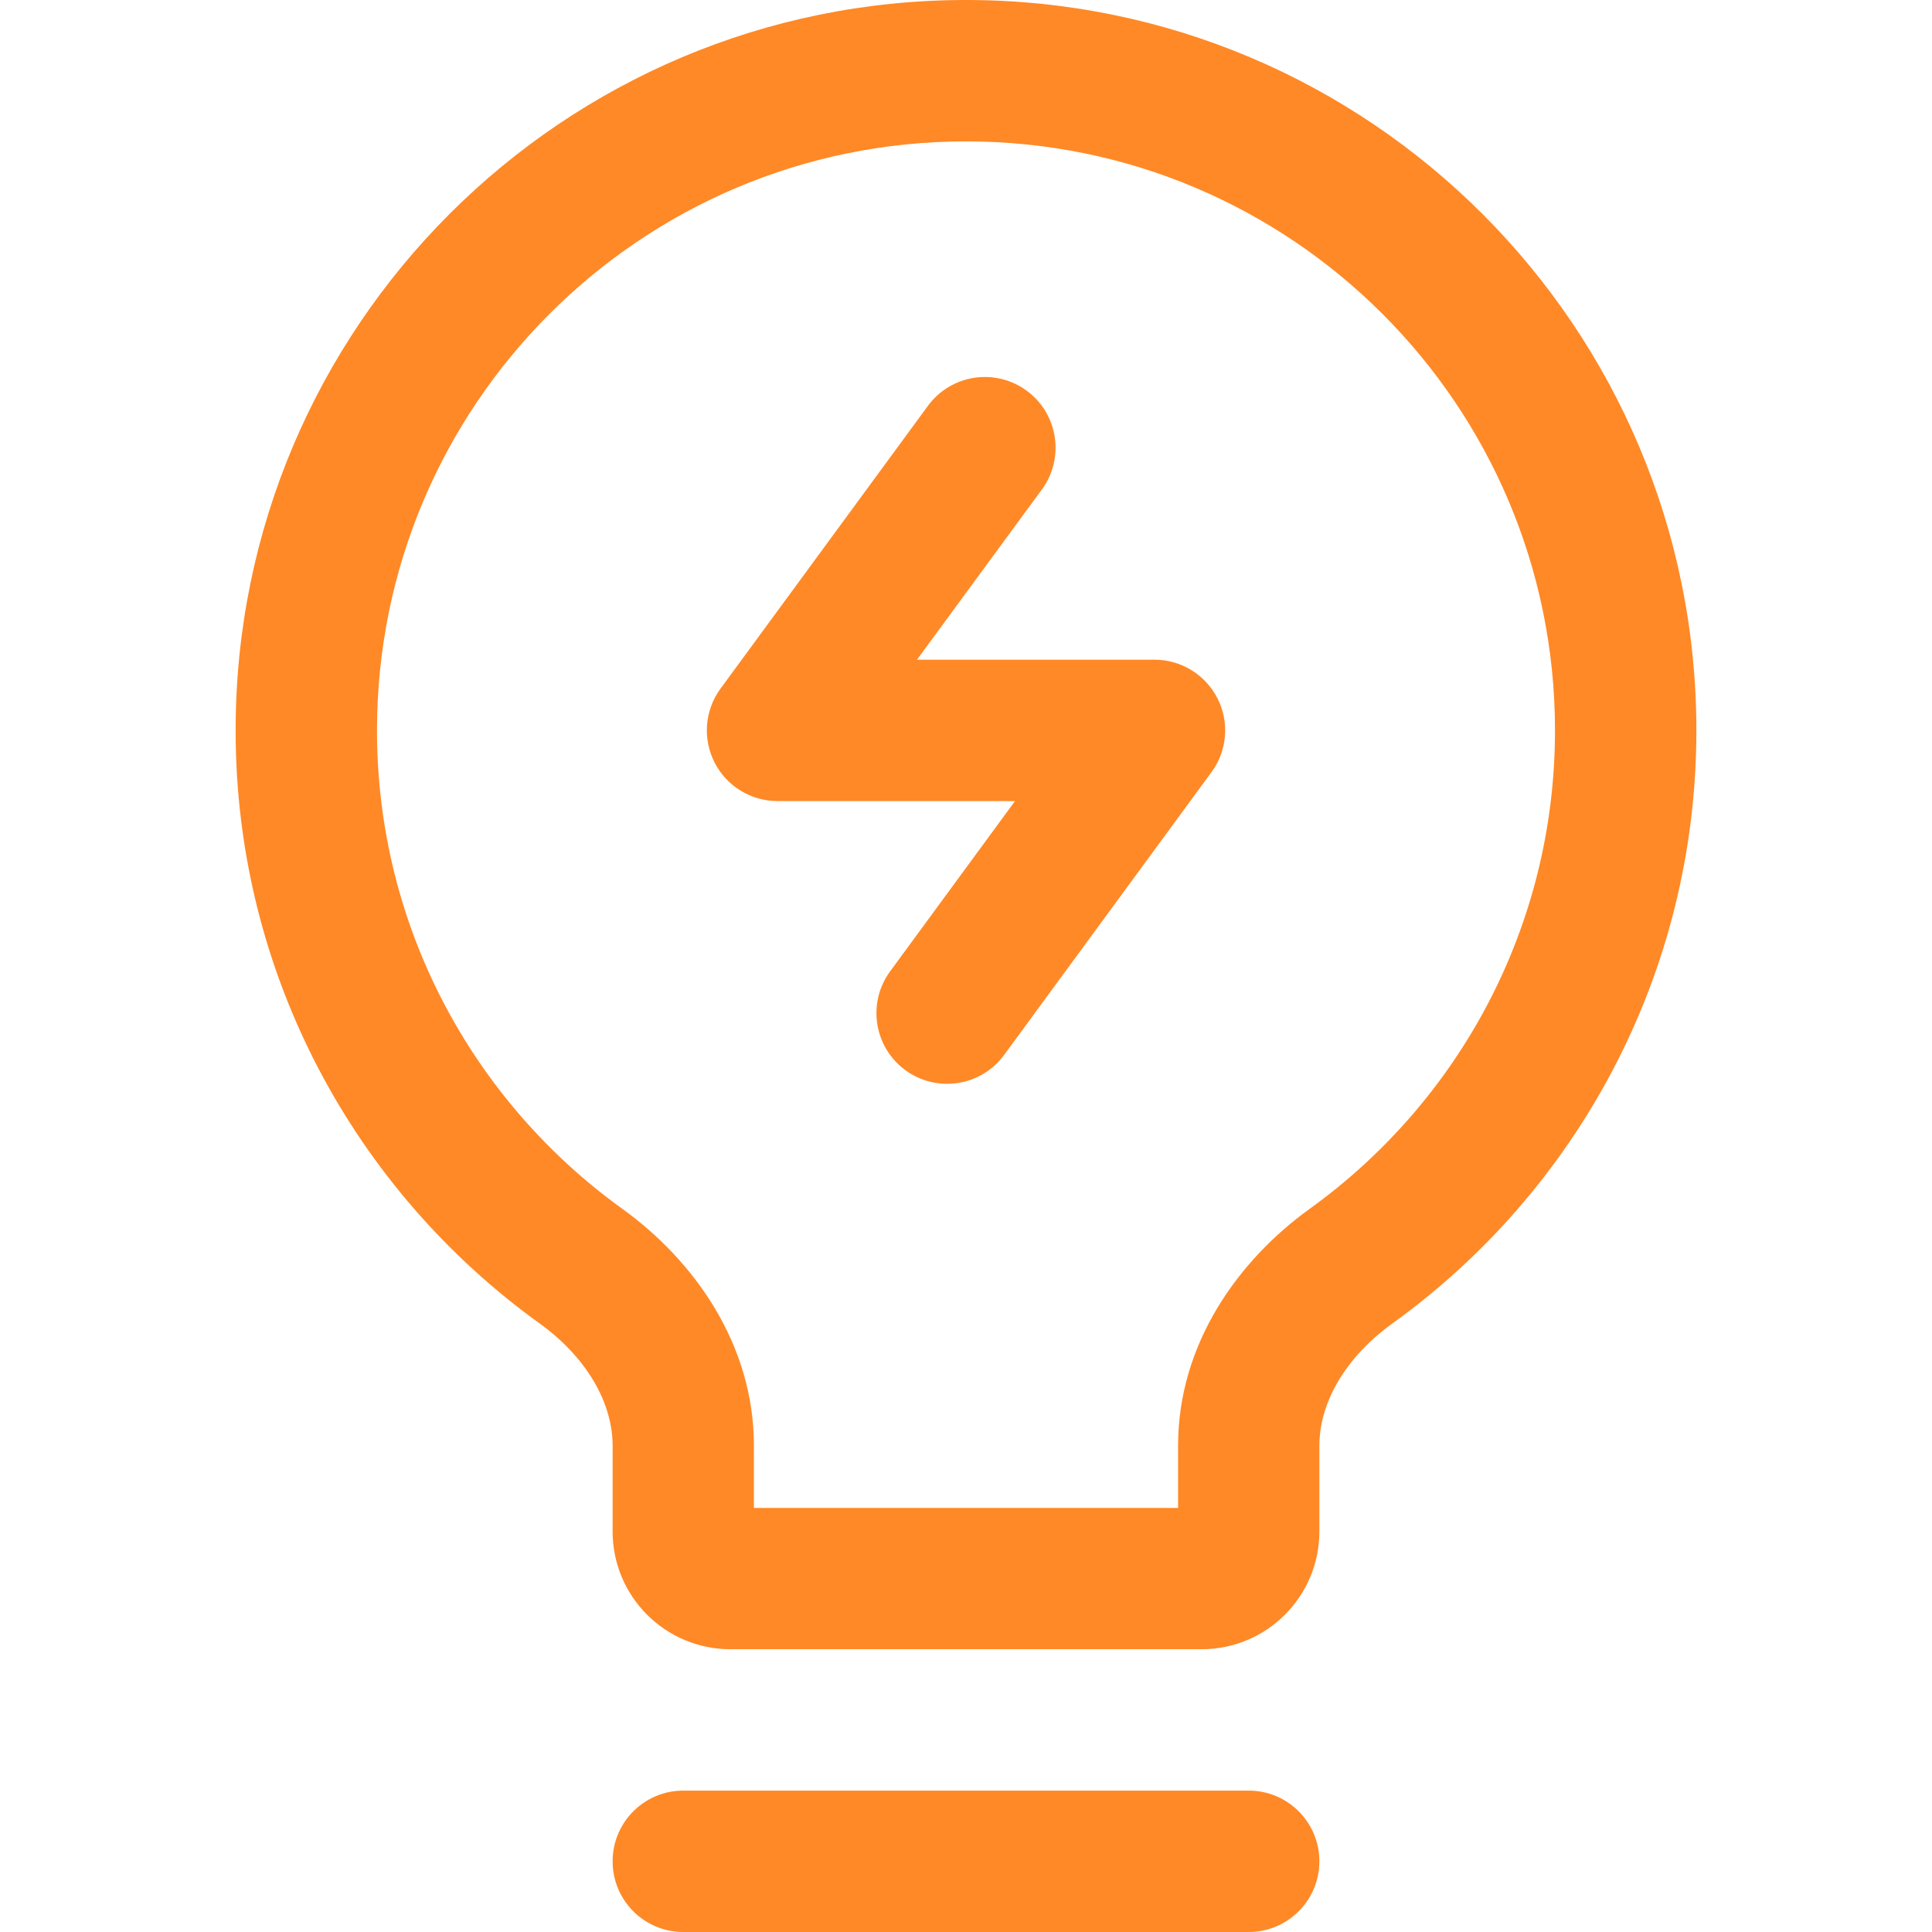 <svg width="22" height="22" viewBox="0 0 22 22" fill="none" xmlns="http://www.w3.org/2000/svg">
<path d="M11.691 4.449C12.049 4.711 12.127 5.215 11.864 5.574L10.442 7.512H13.146C13.45 7.512 13.727 7.683 13.864 7.953C14.002 8.224 13.975 8.549 13.795 8.793L11.434 12.013C11.172 12.371 10.668 12.448 10.309 12.186C9.951 11.923 9.873 11.419 10.136 11.061L11.558 9.122H8.854C8.55 9.122 8.273 8.951 8.136 8.681C7.999 8.41 8.025 8.086 8.205 7.841L10.566 4.622C10.829 4.263 11.332 4.186 11.691 4.449Z" fill="#FF8926"/>
<path fill-rule="evenodd" clip-rule="evenodd" d="M2.683 8.317C2.683 3.724 6.407 0 11 0C15.593 0 19.317 3.724 19.317 8.317C19.317 11.099 17.951 13.561 15.856 15.07C15.326 15.452 15.024 15.967 15.024 16.463V17.439C15.024 18.18 14.424 18.78 13.683 18.78H8.317C7.576 18.78 6.976 18.18 6.976 17.439V16.463C6.976 15.967 6.674 15.452 6.144 15.07C4.049 13.561 2.683 11.099 2.683 8.317ZM11 1.61C7.296 1.61 4.293 4.613 4.293 8.317C4.293 10.559 5.392 12.544 7.085 13.764C7.899 14.35 8.585 15.302 8.585 16.463V17.171H13.415V16.463C13.415 15.302 14.101 14.35 14.915 13.764C16.608 12.544 17.707 10.559 17.707 8.317C17.707 4.613 14.704 1.61 11 1.61Z" fill="#FF8926"/>
<path d="M7.78 20.39C7.336 20.39 6.976 20.751 6.976 21.195C6.976 21.64 7.336 22 7.78 22H14.22C14.664 22 15.024 21.64 15.024 21.195C15.024 20.751 14.664 20.39 14.22 20.39H7.78Z" fill="#FF8926"/>
</svg>
